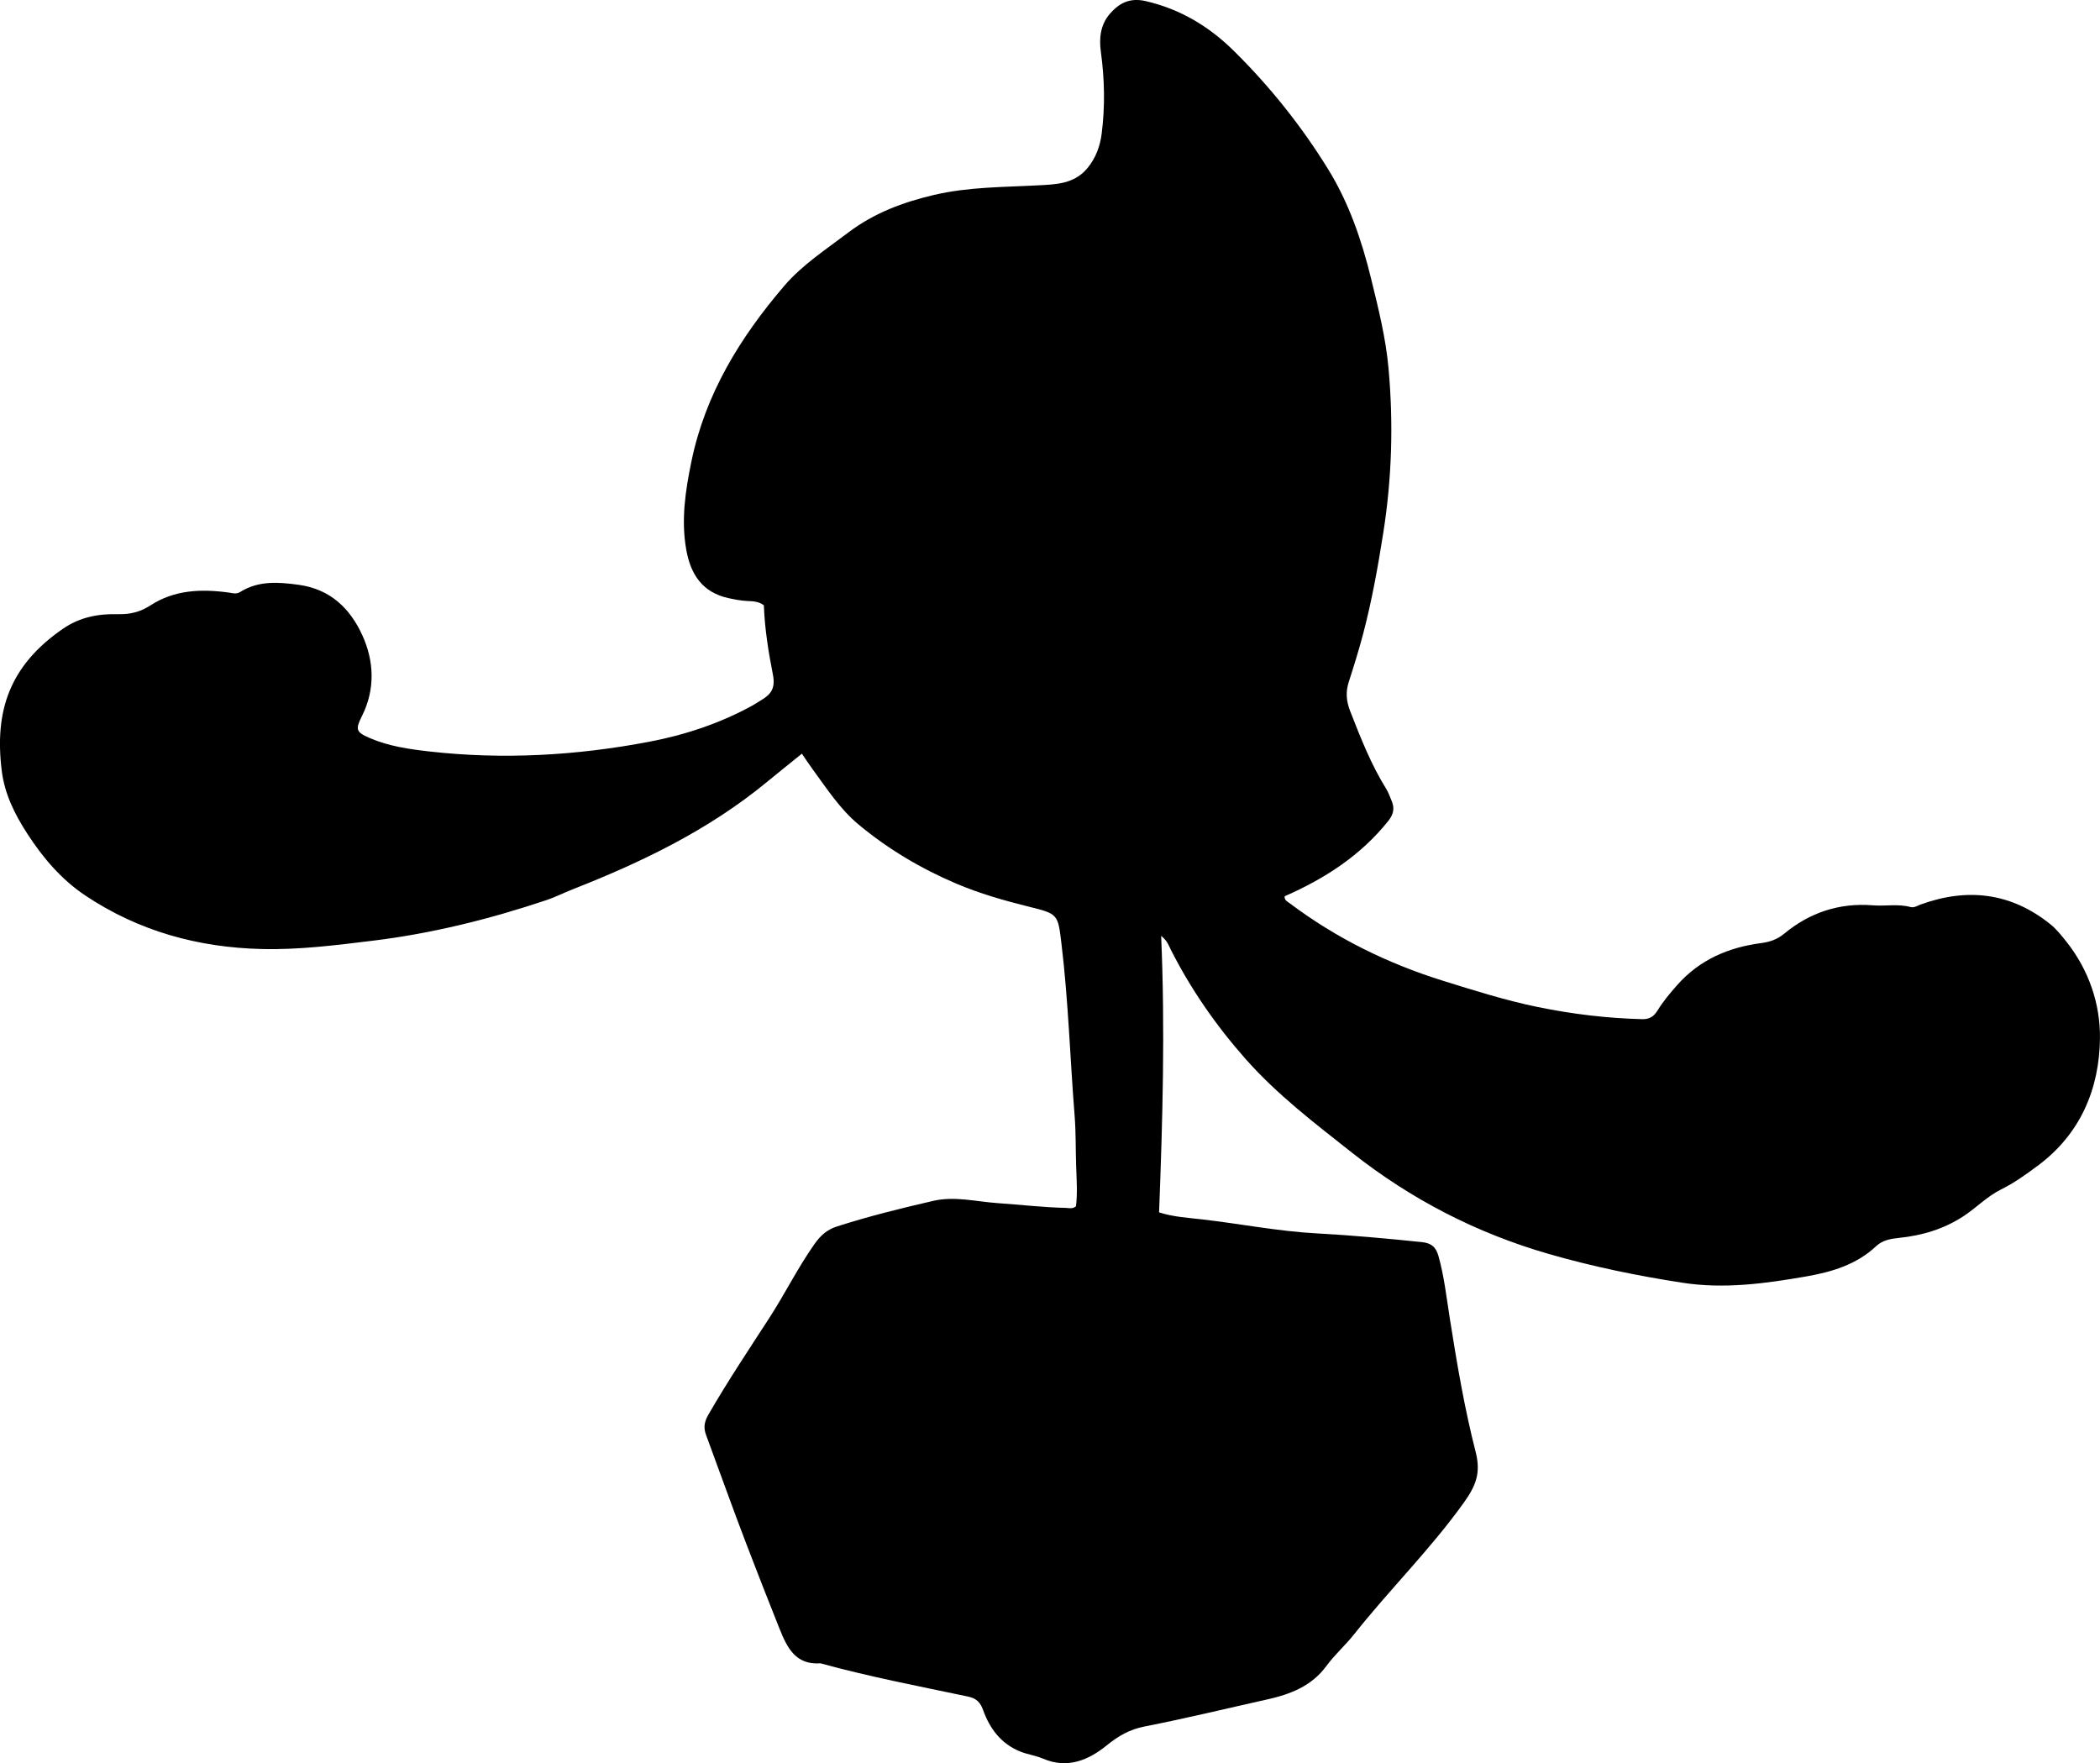 <?xml version="1.0" encoding="utf-8"?>
<!-- Generator: Adobe Illustrator 24.0.2, SVG Export Plug-In . SVG Version: 6.00 Build 0)  -->
<svg version="1.1" id="Layer_1" xmlns="http://www.w3.org/2000/svg" xmlns:xlink="http://www.w3.org/1999/xlink" x="0px" y="0px"
	 width="777.65" height="653.01" viewBox="0 0 777.65 653.01" style="enable-background:new 0 0 777.65 653.01;" xml:space="preserve">
<g>
	<path d="M398.45,446.74c0.6-4.89,0.22-10.01,0.05-15.13c-0.2-6.16-0.07-12.34-0.56-18.48c-1.69-21.23-2.32-42.55-4.88-63.72
		c-1.31-10.86-1.24-10.94-11.95-13.6c-9.22-2.29-18.31-4.87-27.09-8.61c-13.11-5.59-25.24-12.81-36.15-21.9
		c-6.8-5.67-11.65-13.19-16.87-20.3c-1.36-1.85-2.61-3.78-4.05-5.88c-4.58,3.7-8.86,7.11-13.08,10.59
		c-21.48,17.68-46.15,29.57-71.82,39.65c-3.24,1.27-6.37,2.87-9.66,3.98c-21.04,7.05-42.46,12.39-64.54,15.07
		c-13.56,1.65-27.08,3.38-40.79,3.06c-23.7-0.55-45.74-6.63-65.51-19.85c-8.8-5.89-15.61-13.88-21.39-22.79
		c-4.68-7.22-8.43-14.69-9.51-23.35c-2.75-22.09,2.8-38.93,22.64-52.61c6.25-4.31,13.09-5.6,20.33-5.41
		c4.49,0.12,8.27-0.77,12.16-3.3c8.83-5.74,18.81-6.1,28.93-4.71c1.46,0.2,2.72,0.72,4.25-0.23c6.78-4.2,13.98-3.69,21.65-2.64
		c11.85,1.63,19.1,8.91,23.55,18.65c4.36,9.53,4.86,19.97-0.08,29.86c-2.53,5.06-2.32,6.01,2.79,8.22
		c7.13,3.08,14.72,4.15,22.32,5.01c27.18,3.05,54.25,1.5,81.03-3.58c13.4-2.54,26.42-6.84,38.5-13.5c1.17-0.64,2.25-1.42,3.4-2.1
		c3.61-2.12,5.03-4.56,4.1-9.29c-1.66-8.43-3.04-16.99-3.35-25.67c-1.86-1.47-4.04-1.51-6.18-1.61c-2.34-0.1-4.59-0.56-6.88-1.05
		c-9.68-2.1-14.03-8.76-15.66-17.83c-1.99-11.04-0.36-21.83,1.87-32.69c5.15-25.07,18.03-46,34.35-65.08
		c6.75-7.89,15.53-13.55,23.75-19.8c9.46-7.19,20.24-11.23,31.72-13.92c12.76-3,25.72-2.87,38.67-3.57
		c6.42-0.34,13.33-0.46,18.2-6.39c3.13-3.8,4.66-8.14,5.25-12.71c1.29-10.1,1.09-20.22-0.3-30.35c-0.68-4.95-0.2-10.01,3.36-14.1
		c3.5-4.02,7.46-6,13.21-4.68c12.77,2.93,23.48,9.37,32.62,18.39c13.44,13.25,25.2,28,35.08,44.05
		c7.62,12.38,12.34,26.19,15.79,40.3c2.69,10.99,5.46,22.01,6.47,33.31c1.83,20.32,1.25,40.55-1.93,60.77
		c-1.99,12.67-4.24,25.27-7.51,37.66c-1.57,5.95-3.41,11.84-5.3,17.7c-1.19,3.68-0.9,7.12,0.5,10.69
		c3.88,9.93,7.75,19.85,13.42,28.94c0.79,1.26,1.24,2.72,1.85,4.09c1.25,2.82,0.98,5.09-1.13,7.73
		c-10.25,12.84-23.53,21.38-38.35,27.88c-0.22,1.5,1.02,1.97,1.89,2.63c17.21,12.95,36.27,22.3,56.77,28.69
		c11.59,3.61,23.19,7.28,35.1,9.72c12.73,2.61,25.61,4.16,38.63,4.49c2.78,0.07,4.39-1.1,5.67-3.2c2.1-3.43,4.67-6.46,7.32-9.47
		c8.26-9.33,18.92-13.91,30.98-15.49c3.28-0.43,5.99-1.34,8.56-3.46c9.52-7.89,20.51-11.53,32.88-10.54
		c4.64,0.37,9.33-0.61,13.94,0.63c1.36,0.37,2.52-0.48,3.78-0.94c17.26-6.27,33.37-4.4,47.91,7.23c2.31,1.85,4.23,4.26,6.08,6.6
		c8.27,10.44,12.53,23.02,12.39,35.67c-0.2,18.67-7.14,35.38-22.91,47.15c-4.4,3.28-8.78,6.44-13.78,8.92
		c-5.02,2.49-9.05,6.71-13.79,9.83c-7.31,4.81-15.37,7.19-23.88,8.07c-3.27,0.34-6.16,0.85-8.59,3.13
		c-7.25,6.8-16.41,9.5-25.77,11.14c-15.1,2.63-30.32,4.73-45.71,2.37c-16.8-2.58-33.42-5.99-49.77-10.71
		c-26.73-7.72-50.96-20.24-72.78-37.48c-13.71-10.83-27.62-21.4-39.3-34.59c-11-12.42-20.35-25.88-27.84-40.68
		c-0.73-1.44-1.15-3.1-3.53-5.03c1.49,34.68,0.54,68.45-0.77,102.41c5.32,1.69,10.6,1.98,15.83,2.58c14.21,1.63,28.28,4.43,42.6,5.2
		c12.97,0.7,25.9,1.89,38.83,3.22c3.59,0.37,5.27,1.82,6.21,5.19c2.12,7.57,2.97,15.37,4.19,23.08c2.63,16.61,5.41,33.23,9.58,49.47
		c2.03,7.9-0.04,12.68-4.46,18.86c-12.36,17.25-27.47,32.12-40.58,48.68c-3.2,4.04-7.16,7.5-10.19,11.64
		c-5.51,7.54-13.36,10.53-21.95,12.45c-15.11,3.37-30.17,7.04-45.36,10.01c-5.57,1.09-9.73,3.47-14.1,7.02
		c-6.68,5.43-14.53,8.8-23.59,4.9c-2.73-1.17-5.8-1.55-8.55-2.68c-6.93-2.84-11.13-8.38-13.57-15.18c-1.08-3-2.47-4.46-5.74-5.15
		c-18.23-3.84-36.54-7.34-54.52-12.29c-9.2,0.67-12.34-5.73-15.16-12.76c-4.15-10.34-8.18-20.72-12.18-31.12
		c-5.19-13.51-10.02-27.14-15.05-40.71c-1.03-2.77-0.59-4.97,0.86-7.48c7.06-12.27,14.93-24.03,22.61-35.9
		c5.79-8.94,10.49-18.53,16.66-27.26c2.21-3.12,4.52-5.33,8.33-6.55c11.73-3.77,23.67-6.72,35.66-9.48
		c7.99-1.84,15.92,0.28,23.85,0.83c8.47,0.58,16.9,1.59,25.4,1.77C395.97,447.41,397.16,447.79,398.45,446.74z"/>
</g>
</svg>
